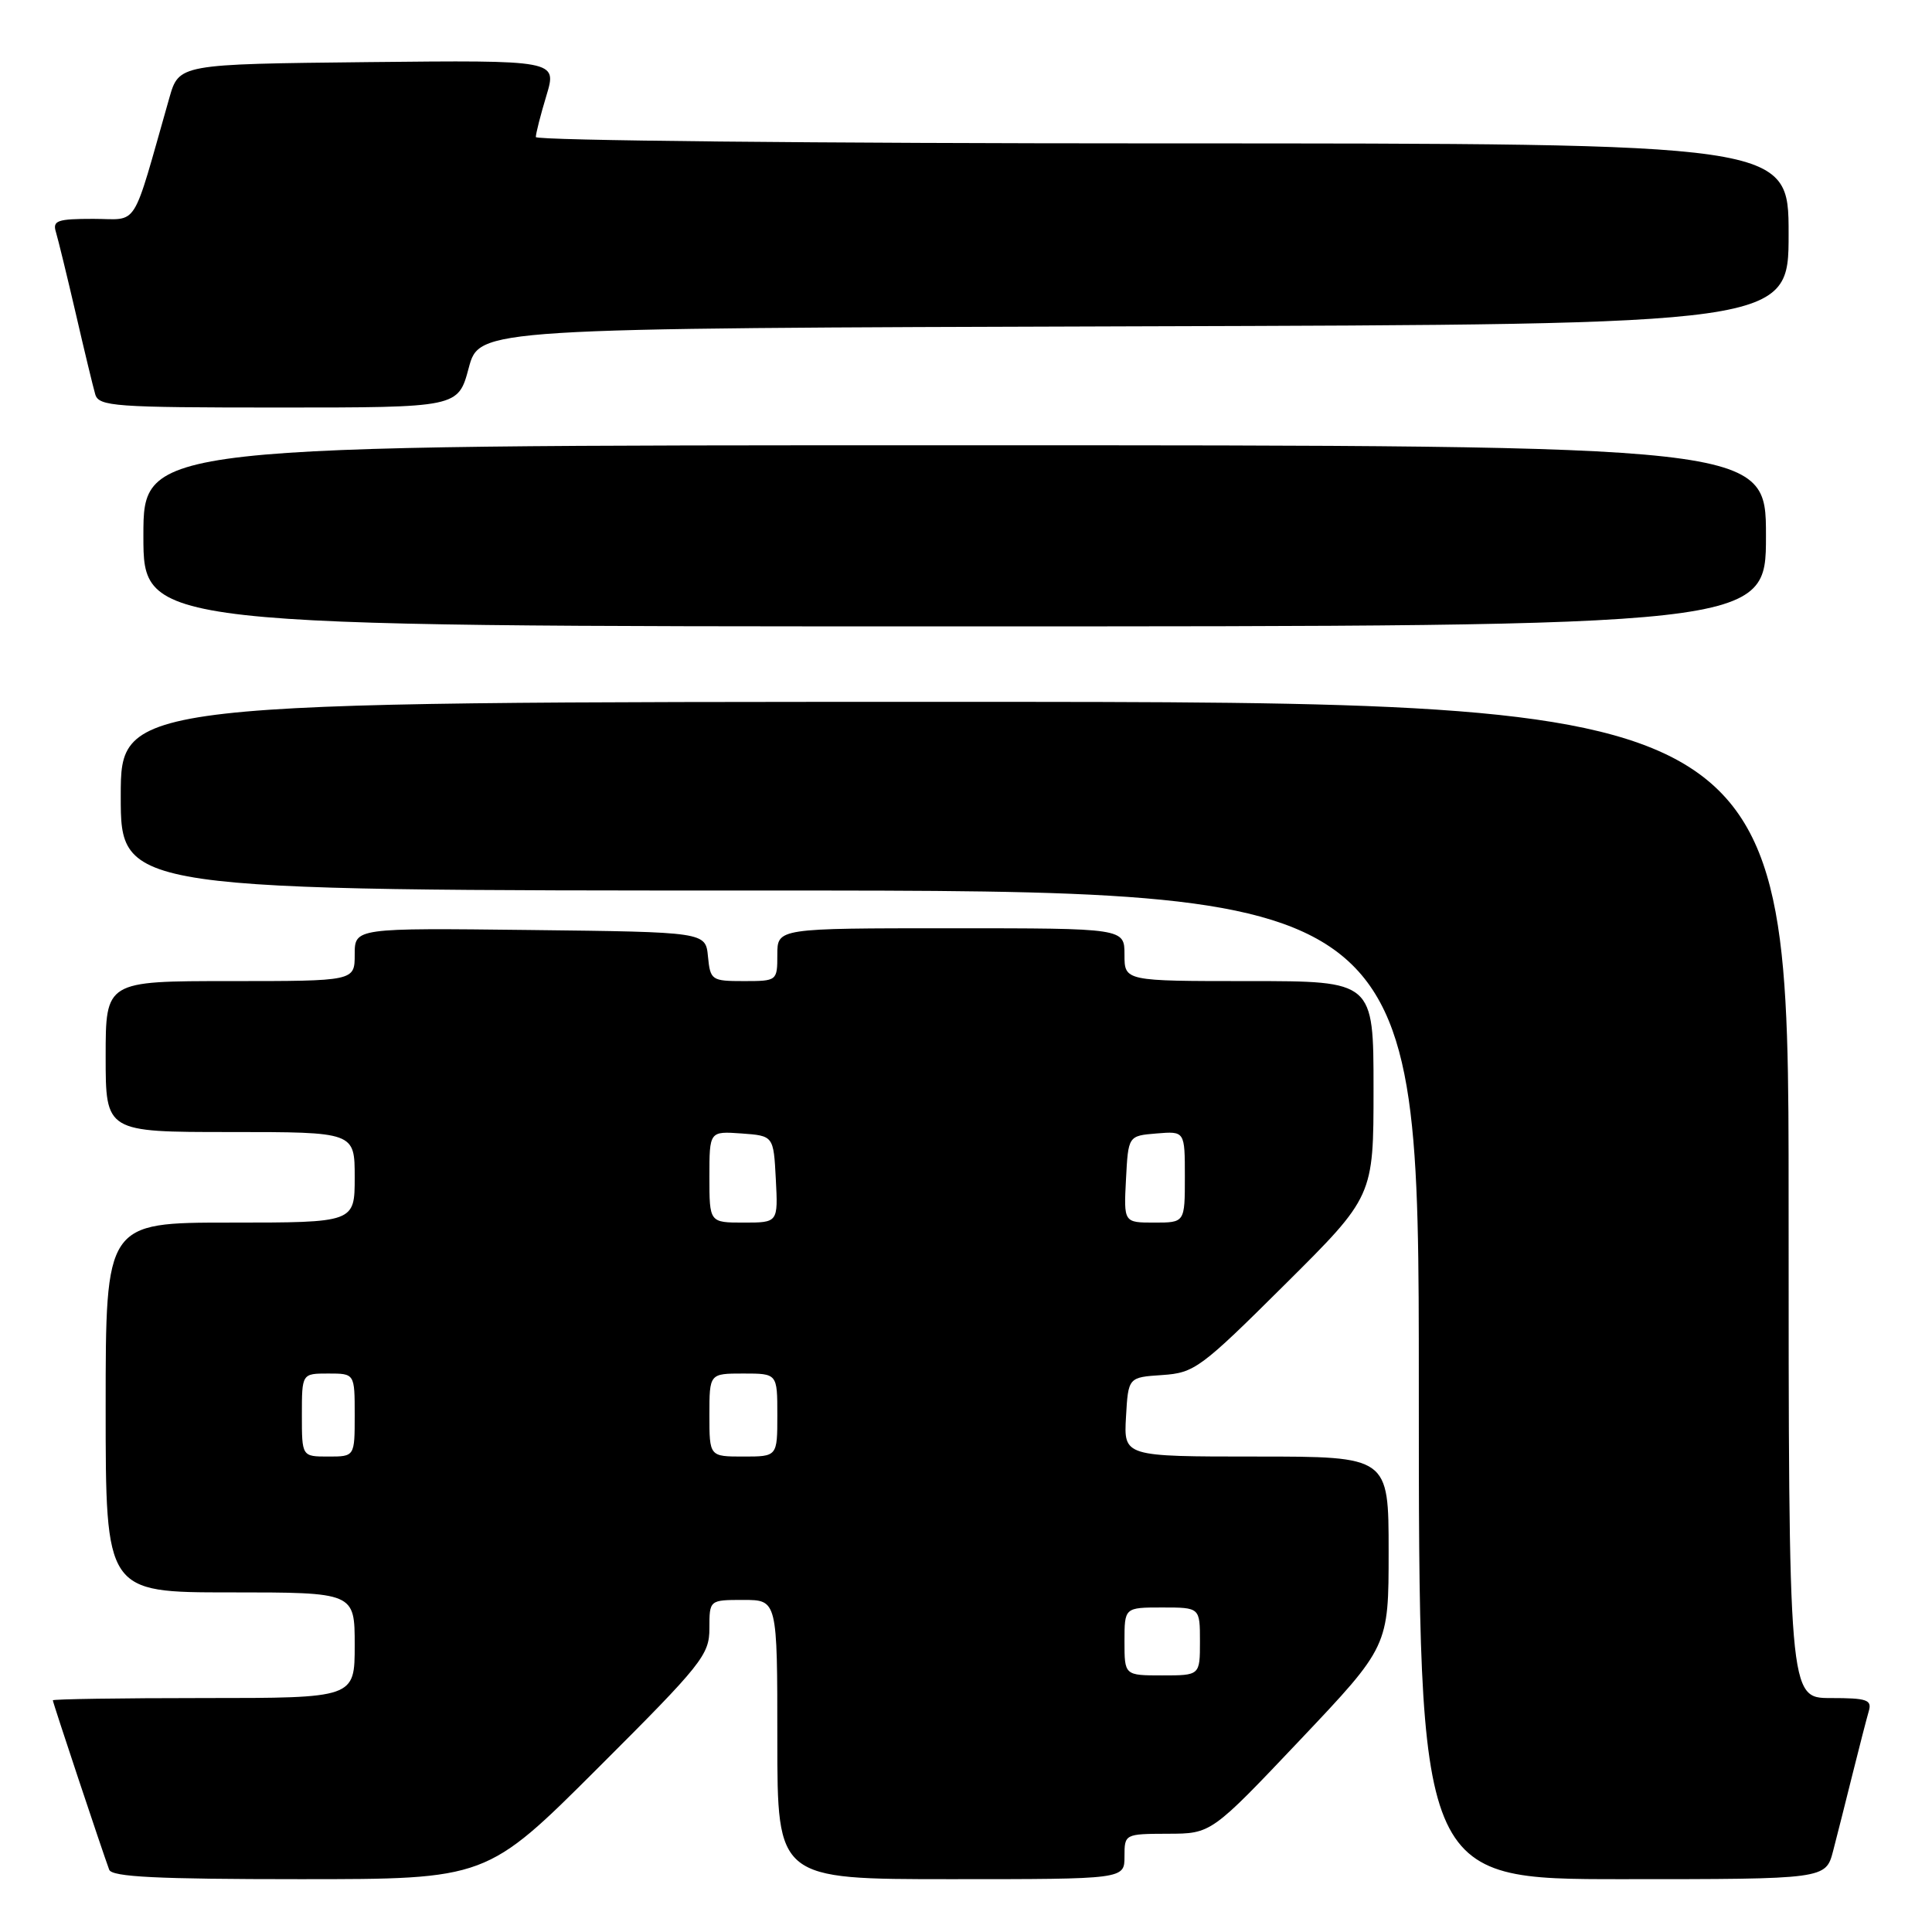 <?xml version="1.0" encoding="UTF-8" standalone="no"?>
<!DOCTYPE svg PUBLIC "-//W3C//DTD SVG 1.1//EN" "http://www.w3.org/Graphics/SVG/1.1/DTD/svg11.dtd" >
<svg xmlns="http://www.w3.org/2000/svg" xmlns:xlink="http://www.w3.org/1999/xlink" version="1.1" viewBox="0 0 256 256">
 <g >
 <path fill="currentColor"
d=" M 79.24 234.26 C 93.03 220.50 94.00 219.28 94.00 215.76 C 94.00 212.00 94.00 212.00 98.50 212.00 C 103.00 212.00 103.00 212.00 103.00 230.50 C 103.00 249.00 103.00 249.00 126.00 249.00 C 149.00 249.00 149.00 249.00 149.00 246.00 C 149.00 243.02 149.03 243.00 154.75 242.98 C 160.50 242.97 160.50 242.97 172.25 230.57 C 184.00 218.16 184.00 218.16 184.00 205.58 C 184.00 193.00 184.00 193.00 166.45 193.00 C 148.90 193.00 148.90 193.00 149.20 187.75 C 149.50 182.50 149.50 182.50 154.00 182.20 C 158.27 181.91 159.09 181.31 170.25 170.21 C 182.00 158.53 182.00 158.53 182.00 144.27 C 182.00 130.00 182.00 130.00 165.50 130.00 C 149.00 130.00 149.00 130.00 149.00 126.50 C 149.00 123.00 149.00 123.00 126.00 123.00 C 103.00 123.00 103.00 123.00 103.00 126.50 C 103.00 129.97 102.97 130.00 98.56 130.00 C 94.29 130.00 94.12 129.88 93.81 126.75 C 93.50 123.50 93.50 123.50 70.25 123.23 C 47.00 122.96 47.00 122.96 47.00 126.48 C 47.00 130.00 47.00 130.00 30.50 130.00 C 14.00 130.00 14.00 130.00 14.00 140.00 C 14.00 150.00 14.00 150.00 30.50 150.00 C 47.00 150.00 47.00 150.00 47.00 156.00 C 47.00 162.00 47.00 162.00 30.50 162.00 C 14.00 162.00 14.00 162.00 14.00 186.50 C 14.00 211.00 14.00 211.00 30.50 211.00 C 47.00 211.00 47.00 211.00 47.00 218.00 C 47.00 225.00 47.00 225.00 27.00 225.00 C 16.00 225.00 7.00 225.14 7.00 225.30 C 7.00 225.60 13.54 245.24 14.47 247.75 C 14.83 248.70 20.81 249.00 39.71 249.00 C 64.48 249.00 64.48 249.00 79.24 234.26 Z  M 242.90 245.25 C 243.44 243.19 244.60 238.57 245.49 235.00 C 246.38 231.43 247.34 227.71 247.62 226.75 C 248.07 225.23 247.40 225.00 242.57 225.00 C 237.00 225.00 237.00 225.00 237.00 159.00 C 237.00 93.00 237.00 93.00 126.50 93.00 C 16.00 93.00 16.00 93.00 16.00 105.50 C 16.00 118.00 16.00 118.00 102.00 118.00 C 188.00 118.00 188.00 118.00 188.00 183.50 C 188.00 249.00 188.00 249.00 214.96 249.00 C 241.92 249.00 241.92 249.00 242.90 245.25 Z  M 234.00 71.00 C 234.00 59.00 234.00 59.00 126.50 59.00 C 19.00 59.00 19.00 59.00 19.00 71.00 C 19.00 83.00 19.00 83.00 126.50 83.00 C 234.00 83.00 234.00 83.00 234.00 71.00 Z  M 62.11 48.75 C 63.52 43.50 63.52 43.50 150.26 43.24 C 237.00 42.99 237.00 42.99 237.00 30.99 C 237.00 19.00 237.00 19.00 154.00 19.00 C 108.35 19.00 71.00 18.62 71.00 18.16 C 71.00 17.70 71.63 15.21 72.41 12.64 C 73.81 7.97 73.81 7.97 48.76 8.23 C 23.71 8.50 23.71 8.50 22.43 13.00 C 17.36 30.78 18.48 29.00 12.36 29.00 C 7.59 29.00 6.94 29.23 7.41 30.75 C 7.70 31.71 8.88 36.55 10.03 41.50 C 11.17 46.45 12.34 51.29 12.62 52.25 C 13.09 53.85 15.13 54.00 36.92 54.00 C 60.71 54.00 60.71 54.00 62.11 48.75 Z  M 149.00 217.50 C 149.00 213.00 149.00 213.00 154.00 213.00 C 159.00 213.00 159.00 213.00 159.00 217.50 C 159.00 222.00 159.00 222.00 154.00 222.00 C 149.00 222.00 149.00 222.00 149.00 217.50 Z  M 40.00 187.50 C 40.00 182.00 40.00 182.00 43.50 182.00 C 47.00 182.00 47.00 182.00 47.00 187.50 C 47.00 193.00 47.00 193.00 43.50 193.00 C 40.00 193.00 40.00 193.00 40.00 187.50 Z  M 94.00 187.50 C 94.00 182.00 94.00 182.00 98.50 182.00 C 103.00 182.00 103.00 182.00 103.00 187.50 C 103.00 193.00 103.00 193.00 98.50 193.00 C 94.00 193.00 94.00 193.00 94.00 187.50 Z  M 94.00 155.94 C 94.00 149.89 94.00 149.89 98.25 150.19 C 102.50 150.50 102.50 150.50 102.80 156.25 C 103.10 162.00 103.10 162.00 98.55 162.00 C 94.00 162.00 94.00 162.00 94.00 155.94 Z  M 149.20 156.25 C 149.50 150.50 149.50 150.50 153.25 150.19 C 157.00 149.88 157.00 149.88 157.00 155.94 C 157.00 162.00 157.00 162.00 152.95 162.00 C 148.90 162.00 148.90 162.00 149.20 156.25 Z "/>
</g>
</svg>